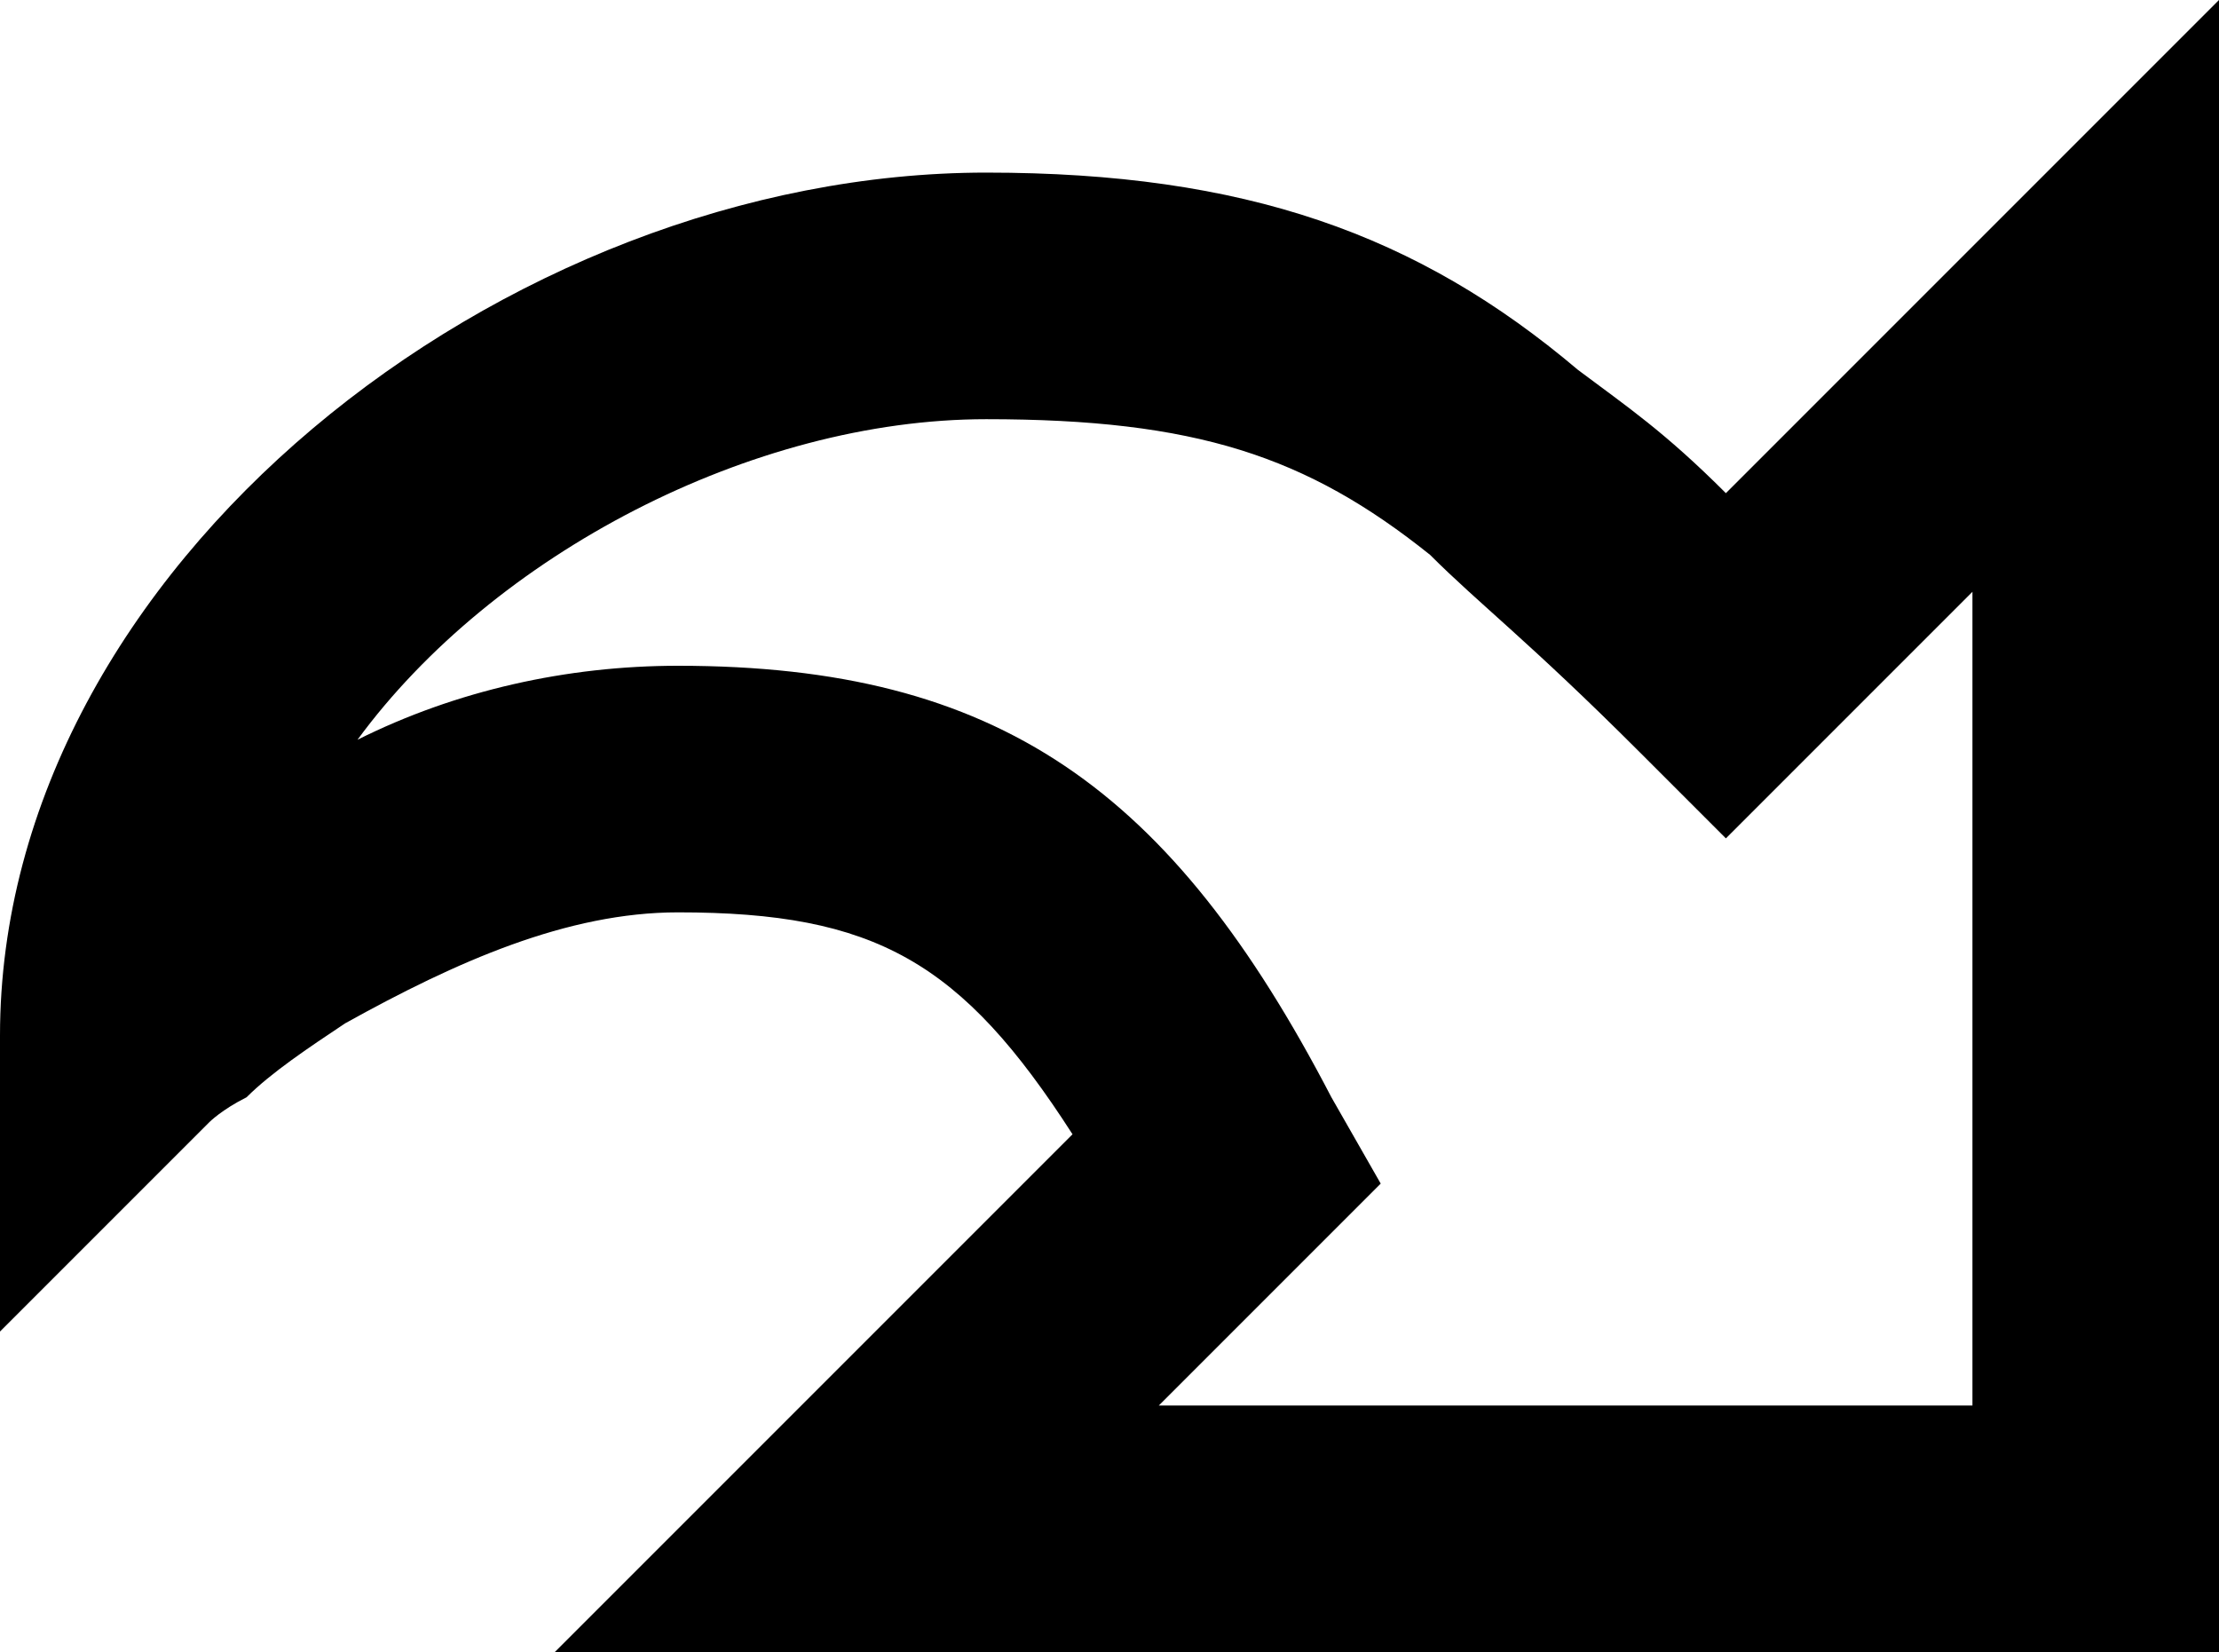 <svg fill="none" viewBox="0 0 18 13.4">
	<path fill="currentColor" fill-rule="evenodd" d="M18 13.4V0l-4 4c-.5-.5-.8-.7-1.2-1-1.3-1.1-2.7-1.6-4.8-1.6-3.9 0-8 3.2-8 7v2.4l1.7-1.7s.1-.1.3-.2c.2-.2.5-.4.8-.6.9-.5 1.8-.9 2.7-.9 1.6 0 2.3.4 3.2 1.8l-4.2 4.2H18zm-4.7-7.3l.7.7 2-2v6.6H9.4l1.8-1.8-.4-.7C9.5 6.4 8.1 5.4 5.5 5.4c-.9 0-1.8.2-2.6.6C4 4.5 6.1 3.4 8 3.4c1.7 0 2.6.3 3.6 1.1.4.4.8.7 1.7 1.6z" clip-rule="evenodd"/>
</svg>
